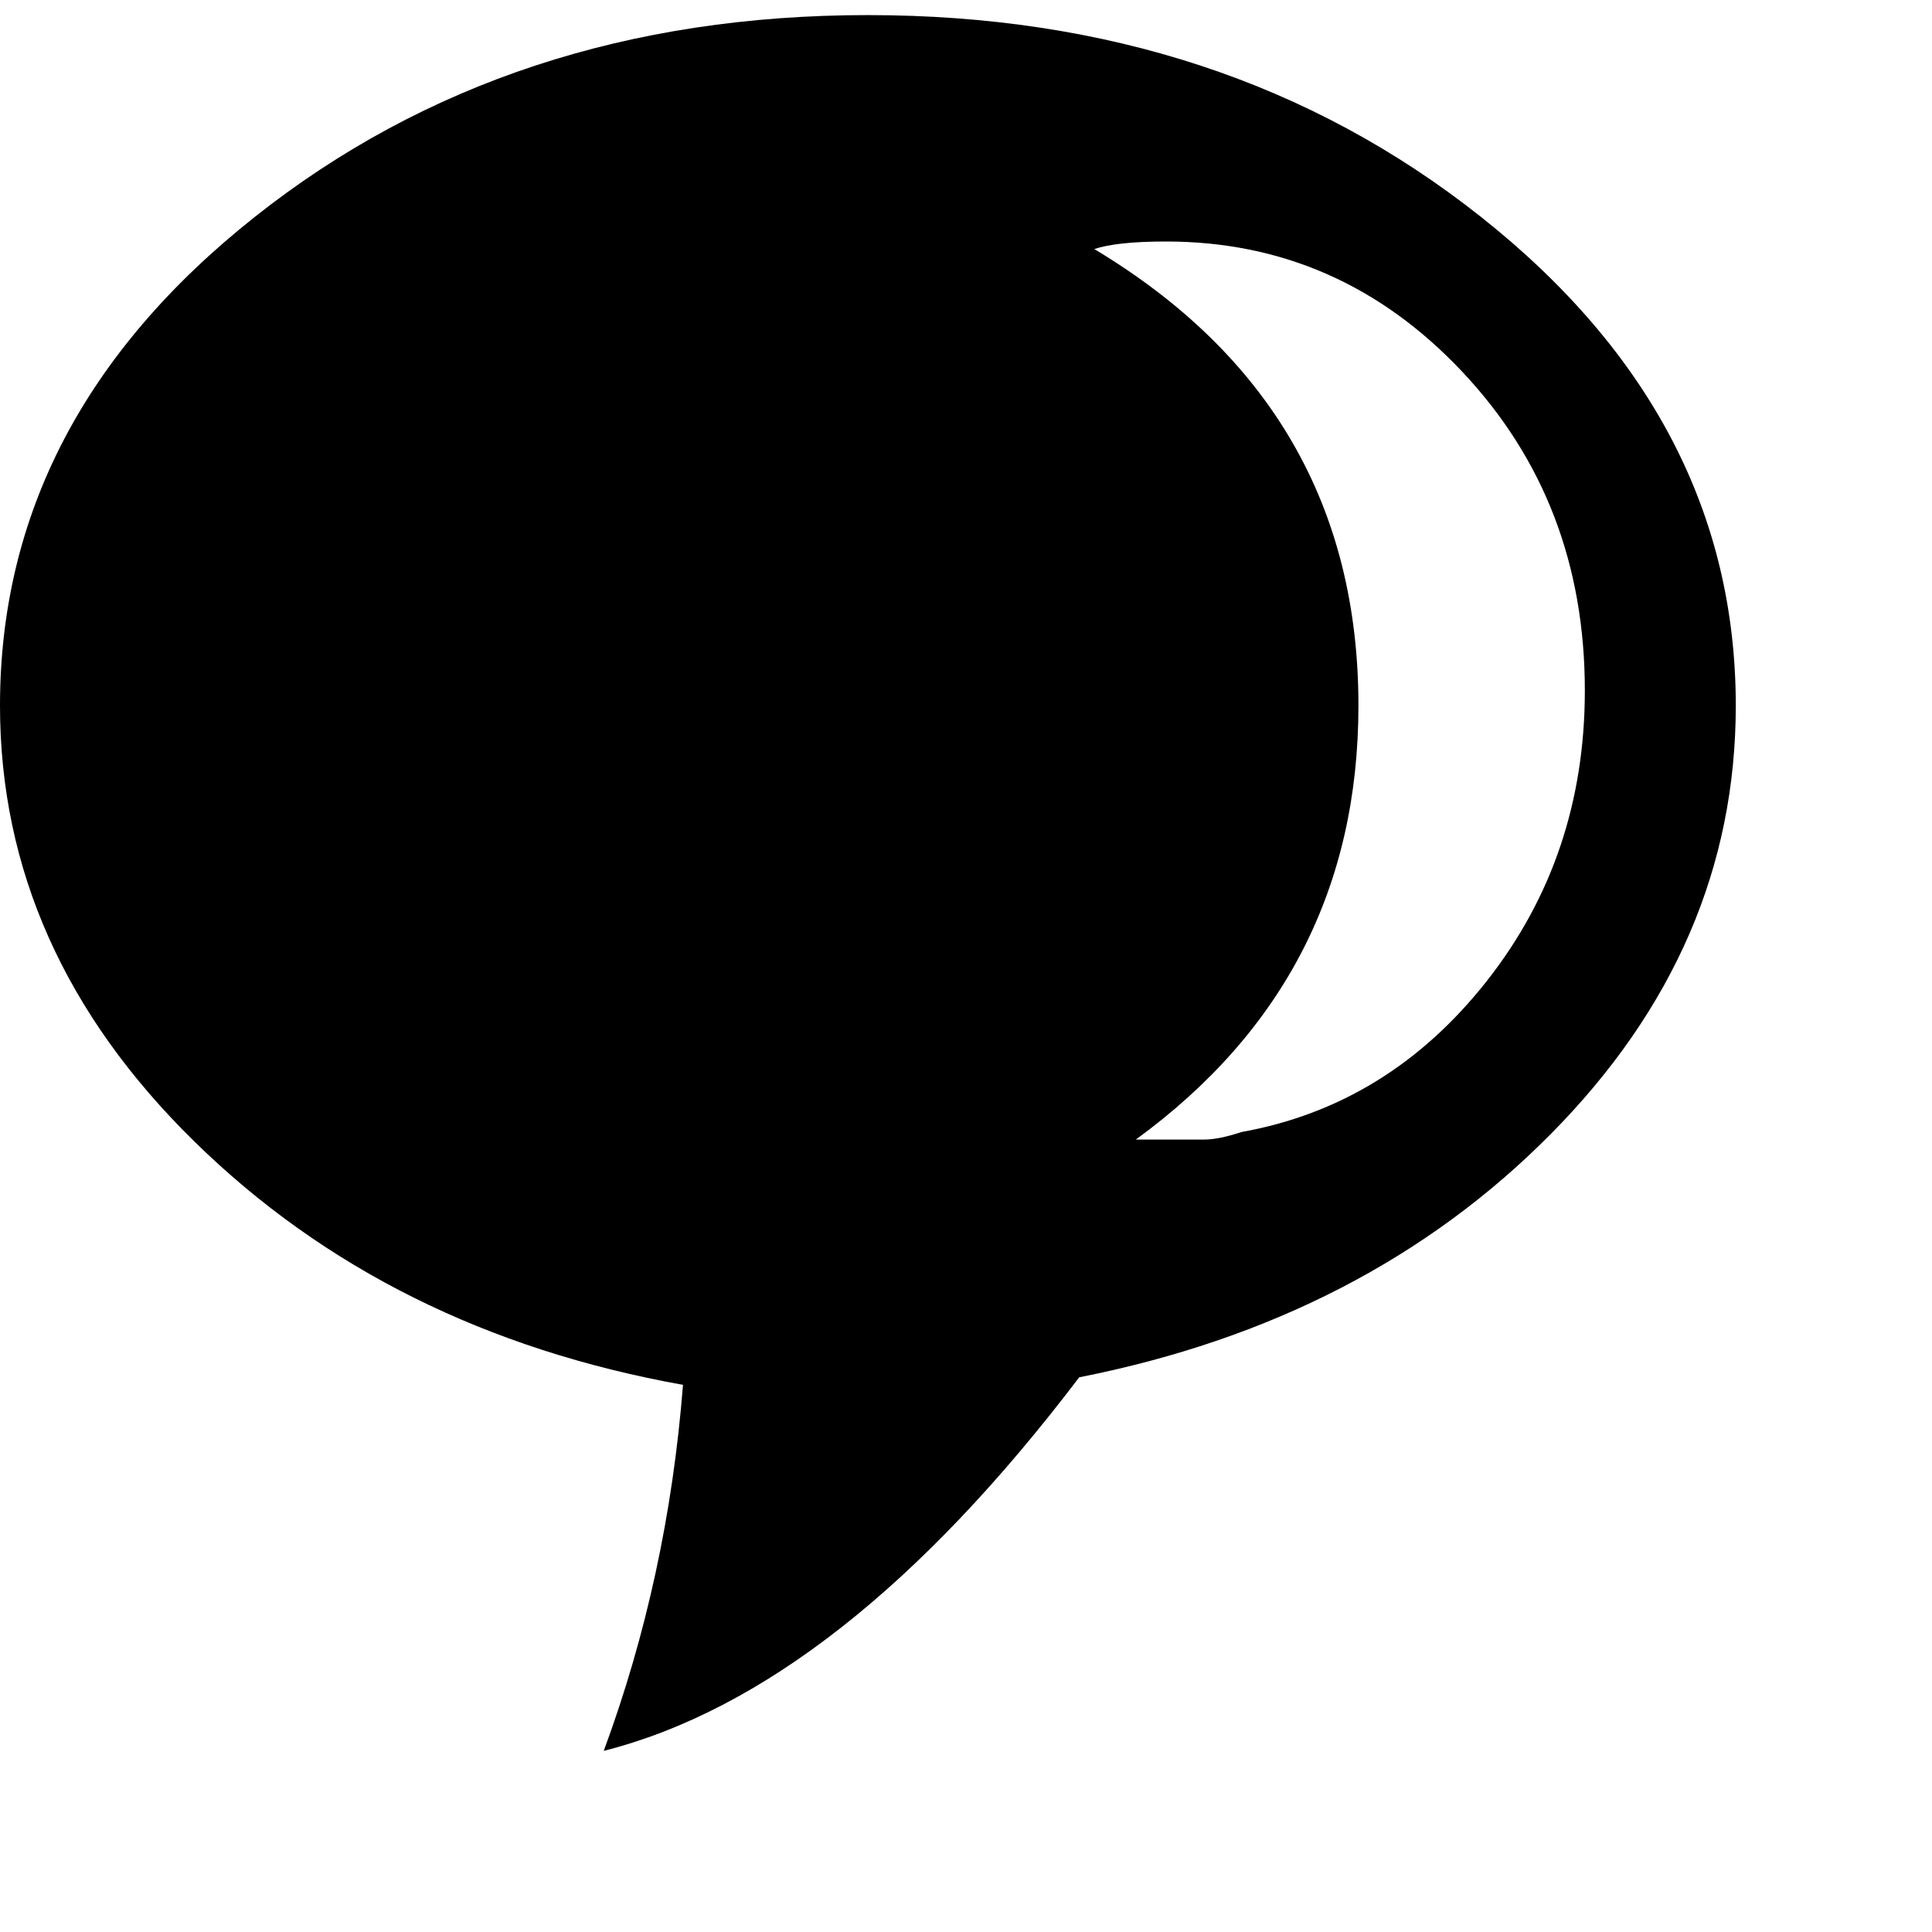 <svg xmlns="http://www.w3.org/2000/svg" version="1.1" viewBox="0 0 512 512" fill="currentColor"><path fill="currentColor" d="M460 187q0-76-67.5-129.5T230 4T67.5 57.5T0 187q0 65 51.5 115.5T181 367q-4 51-21 97q63-16 126-99q76-15 125-64.5T460 187M329 300q-6 2-10 2h-18q59-43 59-115q0-79-70-121q6-2 19-2q46 0 78.5 34.5T420 183q0 44-26 77t-65 40"/></svg>